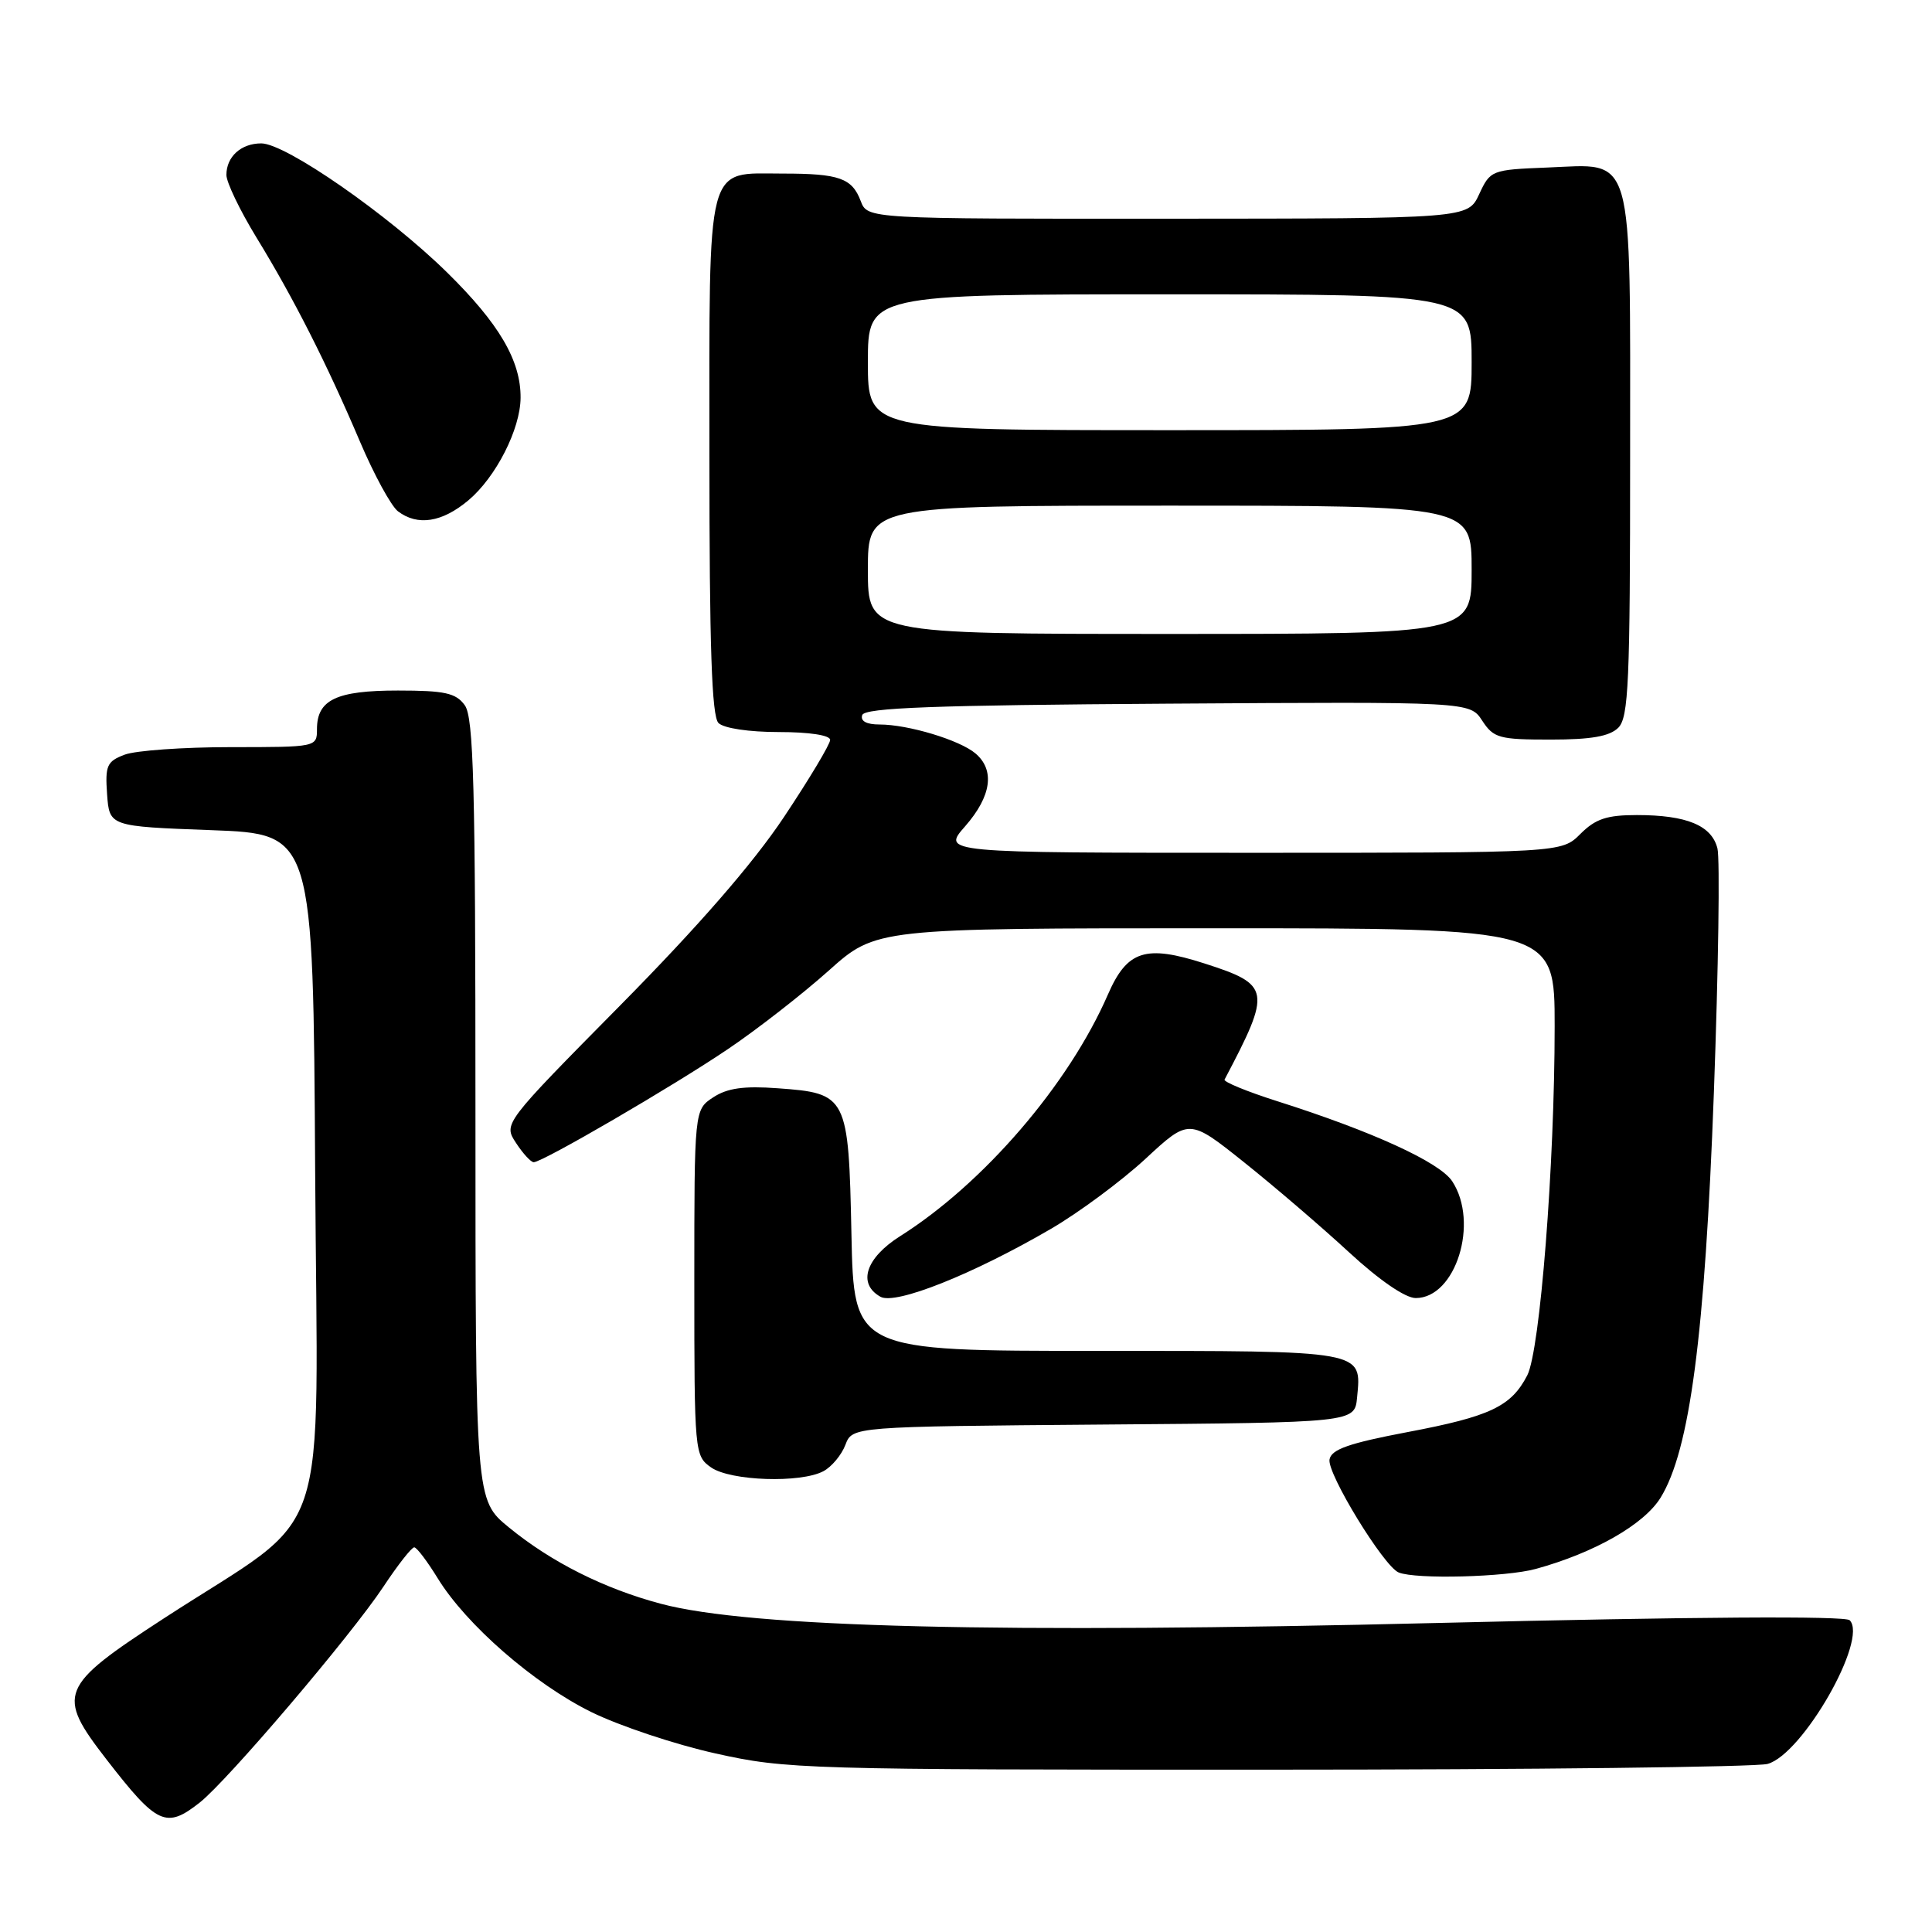 <?xml version="1.0" encoding="UTF-8" standalone="no"?>
<!DOCTYPE svg PUBLIC "-//W3C//DTD SVG 1.1//EN" "http://www.w3.org/Graphics/SVG/1.1/DTD/svg11.dtd" >
<svg xmlns="http://www.w3.org/2000/svg" xmlns:xlink="http://www.w3.org/1999/xlink" version="1.1" viewBox="0 0 256 256">
 <g >
 <path fill="currentColor"
d=" M 26.45 238.86 C 30.13 235.97 46.48 216.76 50.80 210.25 C 52.71 207.36 54.56 205.01 54.89 205.03 C 55.23 205.04 56.62 206.89 58.00 209.13 C 61.76 215.27 70.78 223.13 78.36 226.86 C 82.08 228.69 89.48 231.16 94.81 232.34 C 104.18 234.43 106.59 234.50 168.00 234.49 C 202.93 234.49 232.72 234.14 234.21 233.73 C 238.86 232.45 247.58 217.18 245.09 214.69 C 244.50 214.10 224.30 214.23 190.57 215.05 C 132.52 216.47 99.39 215.66 87.58 212.51 C 80.05 210.51 73.03 206.98 67.42 202.38 C 63.00 198.76 63.00 198.76 63.00 147.07 C 63.00 104.01 62.76 95.06 61.58 93.44 C 60.40 91.82 58.93 91.50 52.73 91.50 C 44.56 91.50 42.00 92.72 42.00 96.62 C 42.00 98.99 41.94 99.00 30.57 99.00 C 24.28 99.00 17.95 99.45 16.51 100.00 C 14.16 100.89 13.92 101.45 14.19 105.25 C 14.50 109.50 14.50 109.50 28.00 110.00 C 41.50 110.50 41.50 110.50 41.76 155.17 C 42.06 206.37 44.29 199.77 21.75 214.42 C 7.82 223.48 7.41 224.48 14.13 233.16 C 20.83 241.81 22.01 242.35 26.45 238.86 Z  M 203.50 207.89 C 211.26 205.76 217.83 202.01 220.03 198.46 C 223.91 192.18 225.91 176.99 227.10 144.71 C 227.70 128.32 227.91 113.79 227.57 112.42 C 226.80 109.37 223.49 108.00 216.89 108.00 C 212.91 108.00 211.41 108.50 209.41 110.50 C 206.91 113.00 206.91 113.00 165.85 113.00 C 124.79 113.00 124.79 113.00 127.90 109.47 C 131.37 105.50 131.86 102.04 129.25 99.83 C 127.16 98.06 120.34 96.00 116.55 96.00 C 114.82 96.00 113.98 95.55 114.25 94.75 C 114.57 93.78 123.75 93.44 154.71 93.24 C 194.76 92.98 194.76 92.98 196.40 95.49 C 197.91 97.80 198.65 98.00 205.45 98.00 C 210.85 98.00 213.28 97.57 214.43 96.43 C 215.80 95.06 216.00 90.40 216.00 60.54 C 216.00 19.45 216.65 21.74 205.00 22.20 C 197.64 22.49 197.47 22.56 196.00 25.73 C 194.50 28.96 194.50 28.96 154.73 28.98 C 114.95 29.00 114.95 29.00 114.05 26.64 C 112.90 23.60 111.20 23.00 103.75 23.00 C 93.43 23.00 94.00 20.81 94.00 60.45 C 94.00 85.68 94.31 94.91 95.20 95.80 C 95.90 96.50 99.24 97.00 103.20 97.00 C 107.23 97.00 110.00 97.42 110.00 98.04 C 110.00 98.61 107.24 103.22 103.86 108.29 C 99.77 114.42 92.53 122.74 82.21 133.19 C 66.70 148.89 66.70 148.89 68.37 151.44 C 69.29 152.85 70.35 154.00 70.72 154.00 C 71.89 154.00 89.20 143.92 96.50 138.98 C 100.35 136.38 106.33 131.72 109.79 128.63 C 116.08 123.00 116.08 123.00 161.04 123.00 C 206.00 123.00 206.00 123.00 206.00 135.98 C 206.00 154.35 204.07 178.94 202.37 182.24 C 200.24 186.37 197.45 187.69 186.50 189.76 C 178.76 191.23 176.42 192.04 176.17 193.38 C 175.81 195.22 183.36 207.56 185.33 208.36 C 187.59 209.29 199.54 208.98 203.50 207.89 Z  M 109.11 194.94 C 110.20 194.36 111.51 192.79 112.02 191.45 C 112.94 189.03 112.94 189.03 146.22 188.76 C 179.50 188.50 179.50 188.50 179.82 185.18 C 180.42 178.89 181.06 179.00 145.45 179.00 C 113.14 179.00 113.14 179.00 112.82 163.53 C 112.44 145.21 112.27 144.86 103.04 144.20 C 98.57 143.87 96.37 144.18 94.51 145.40 C 92.00 147.05 92.00 147.05 92.00 169.97 C 92.00 192.52 92.04 192.91 94.22 194.44 C 96.79 196.24 106.10 196.55 109.11 194.94 Z  M 139.22 162.85 C 142.92 160.70 148.56 156.52 151.76 153.57 C 157.56 148.19 157.56 148.19 164.86 154.02 C 168.87 157.22 175.12 162.58 178.74 165.92 C 182.76 169.63 186.21 172.00 187.59 172.00 C 192.89 172.00 196.02 162.01 192.43 156.53 C 190.77 154.00 181.86 149.92 169.23 145.91 C 165.24 144.64 162.10 143.35 162.26 143.05 C 168.50 131.21 168.38 130.48 159.59 127.66 C 151.78 125.15 149.35 125.93 146.80 131.79 C 141.61 143.70 130.33 156.82 119.27 163.80 C 114.70 166.69 113.59 170.11 116.67 171.83 C 118.65 172.94 128.88 168.87 139.22 162.85 Z  M 62.07 66.29 C 65.71 63.23 68.95 56.87 68.98 52.72 C 69.02 47.79 66.14 42.88 59.24 36.10 C 51.45 28.45 37.85 19.00 34.62 19.00 C 31.94 19.00 30.00 20.76 30.00 23.18 C 30.00 24.16 31.79 27.88 33.97 31.45 C 38.92 39.53 43.29 48.16 47.69 58.50 C 49.56 62.90 51.83 67.06 52.73 67.75 C 55.34 69.73 58.58 69.22 62.07 66.29 Z  M 115.00 75.50 C 115.00 67.00 115.00 67.00 155.00 67.00 C 195.00 67.00 195.00 67.00 195.00 75.50 C 195.00 84.00 195.00 84.00 155.00 84.00 C 115.00 84.00 115.00 84.00 115.00 75.50 Z  M 115.00 48.00 C 115.00 39.00 115.00 39.00 155.00 39.00 C 195.00 39.00 195.00 39.00 195.00 48.00 C 195.00 57.00 195.00 57.00 155.00 57.00 C 115.00 57.00 115.00 57.00 115.00 48.00 Z "/>
</g>
</svg>